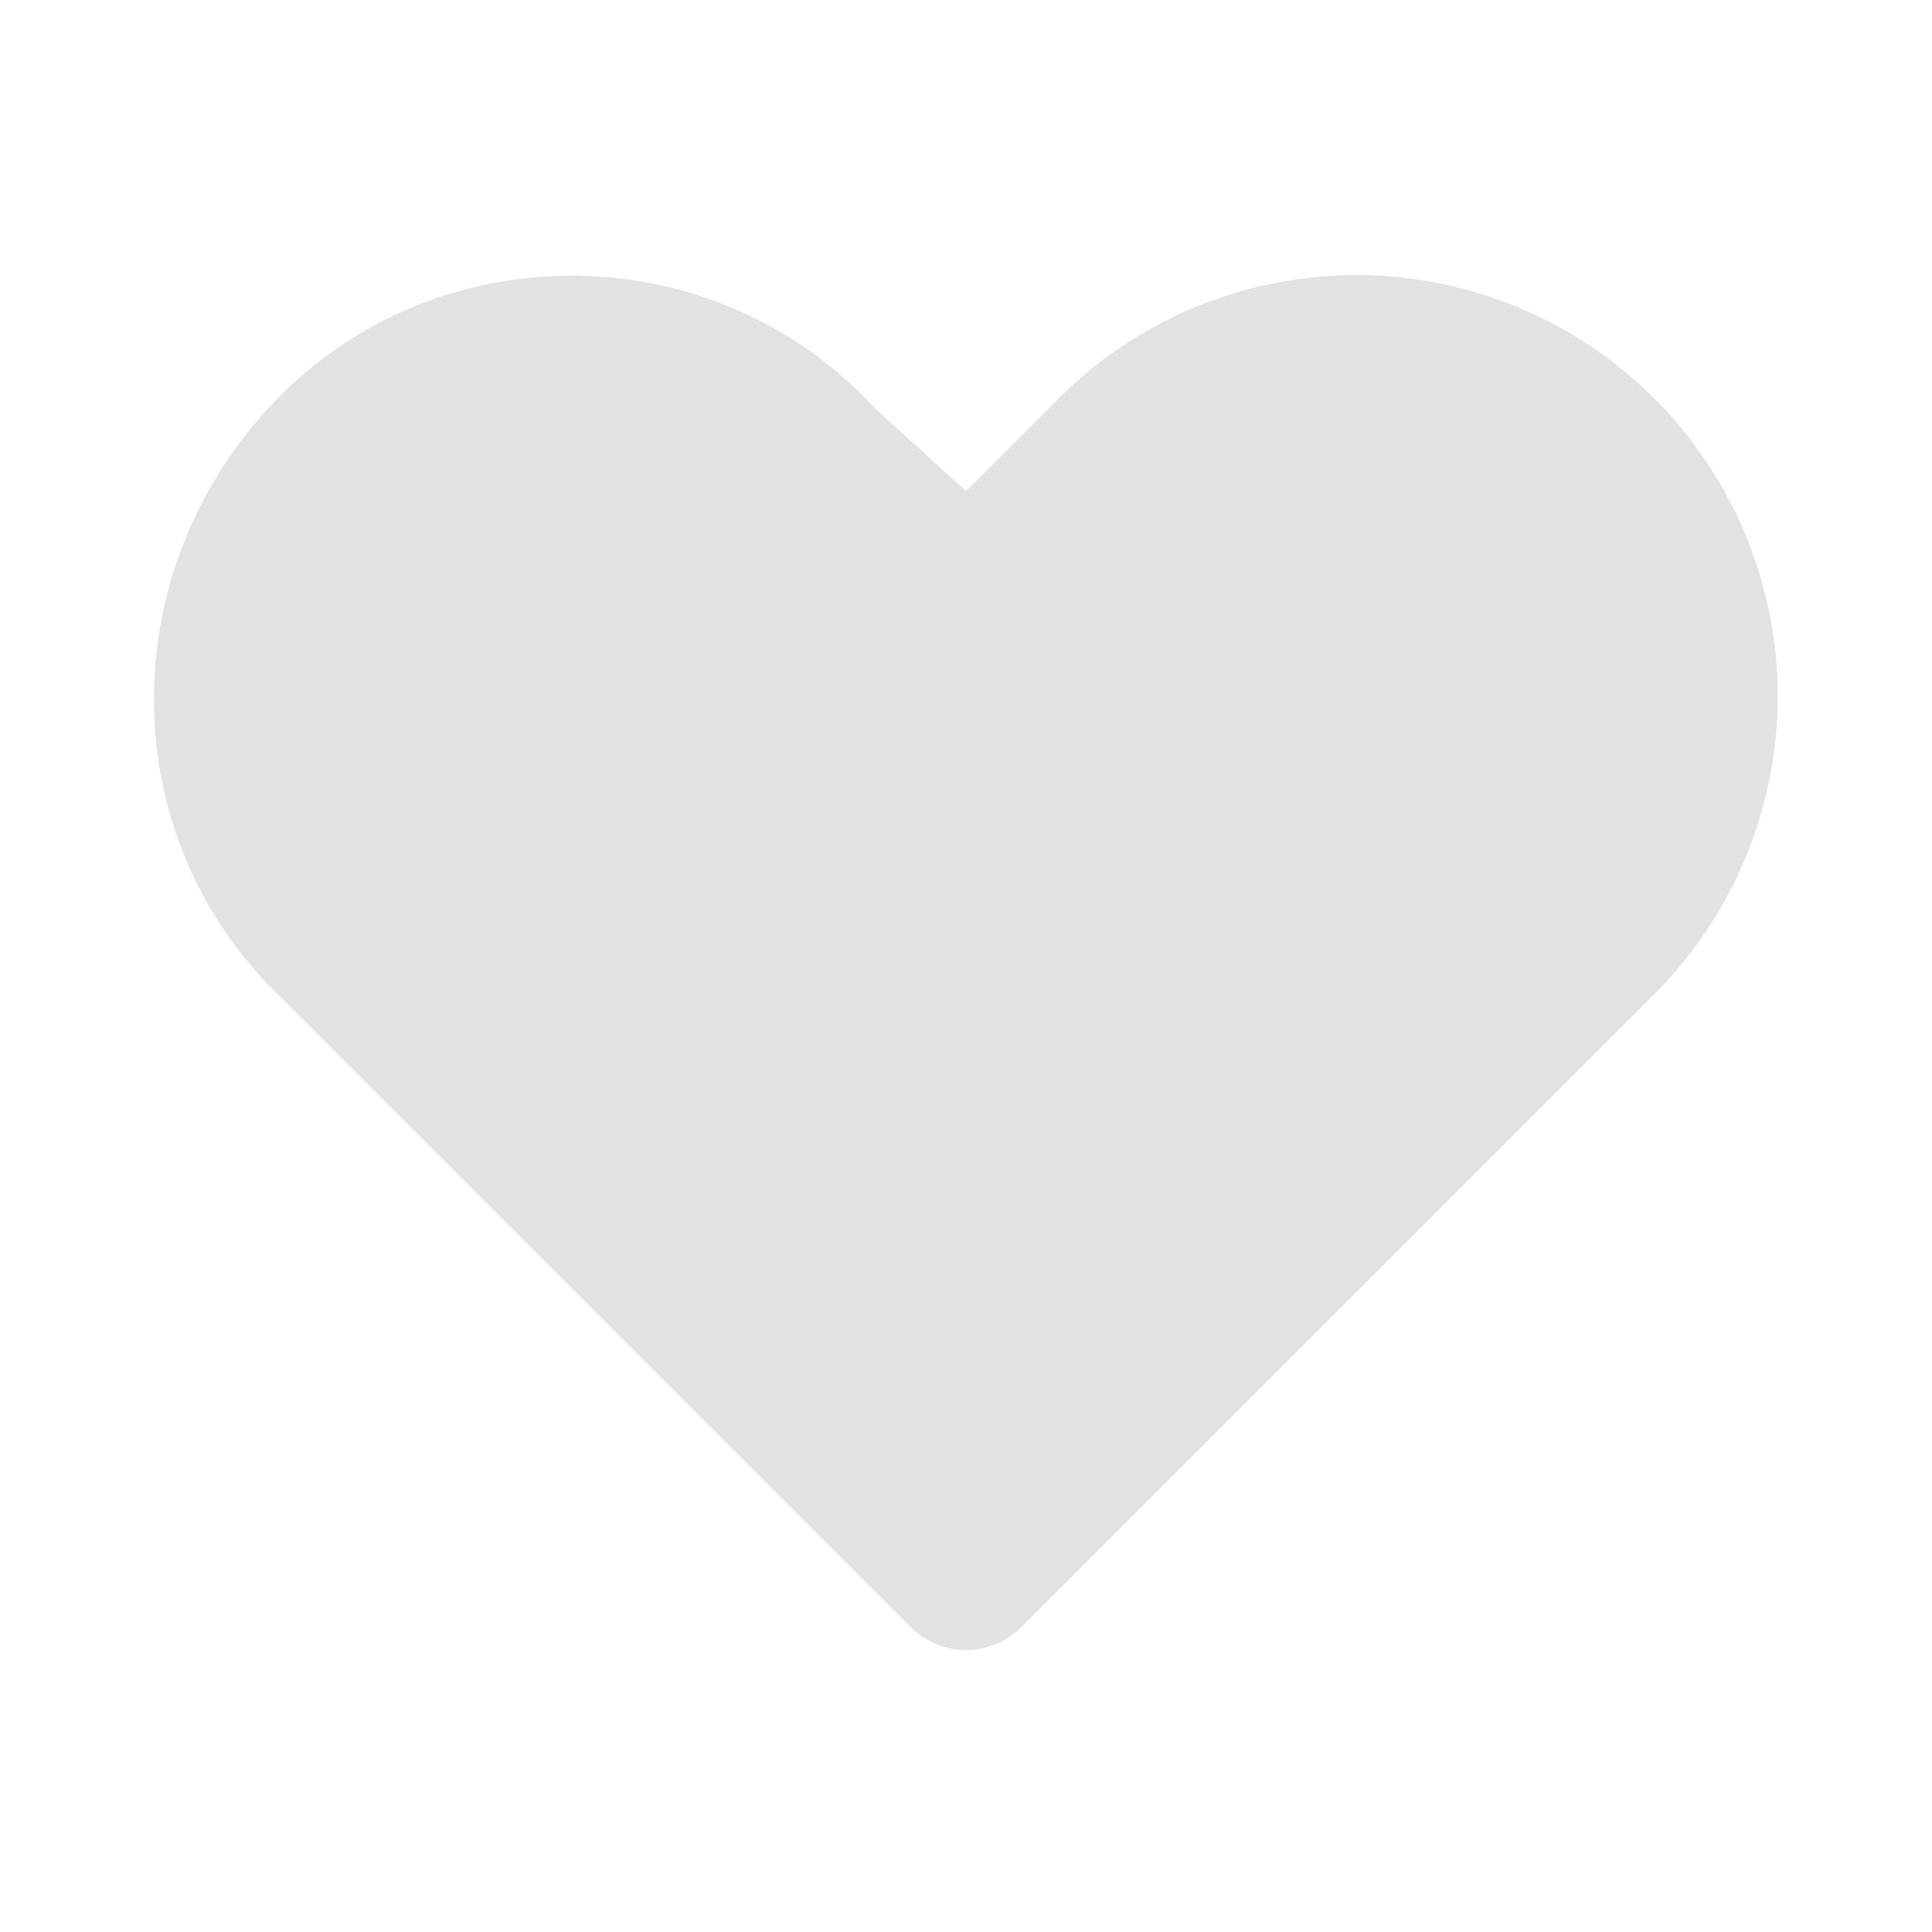 <svg xmlns="http://www.w3.org/2000/svg" viewBox="0 0 24 24">
  <path fill="none" d="M0 0h24v24H0z"/>
  <path d="M12 20.5a1 1 0 01-.7-.3l-7.8-7.8c-2.1-2-2.1-5.3-.1-7.4s5.4-2.1 7.4 0l.1.1 1.1 1L13.1 5a5.2 5.2 0 117.5 7.3l-.1.1-7.8 7.8a1 1 0 01-.7.3z" fill="#e2e2e2"/>
</svg>
